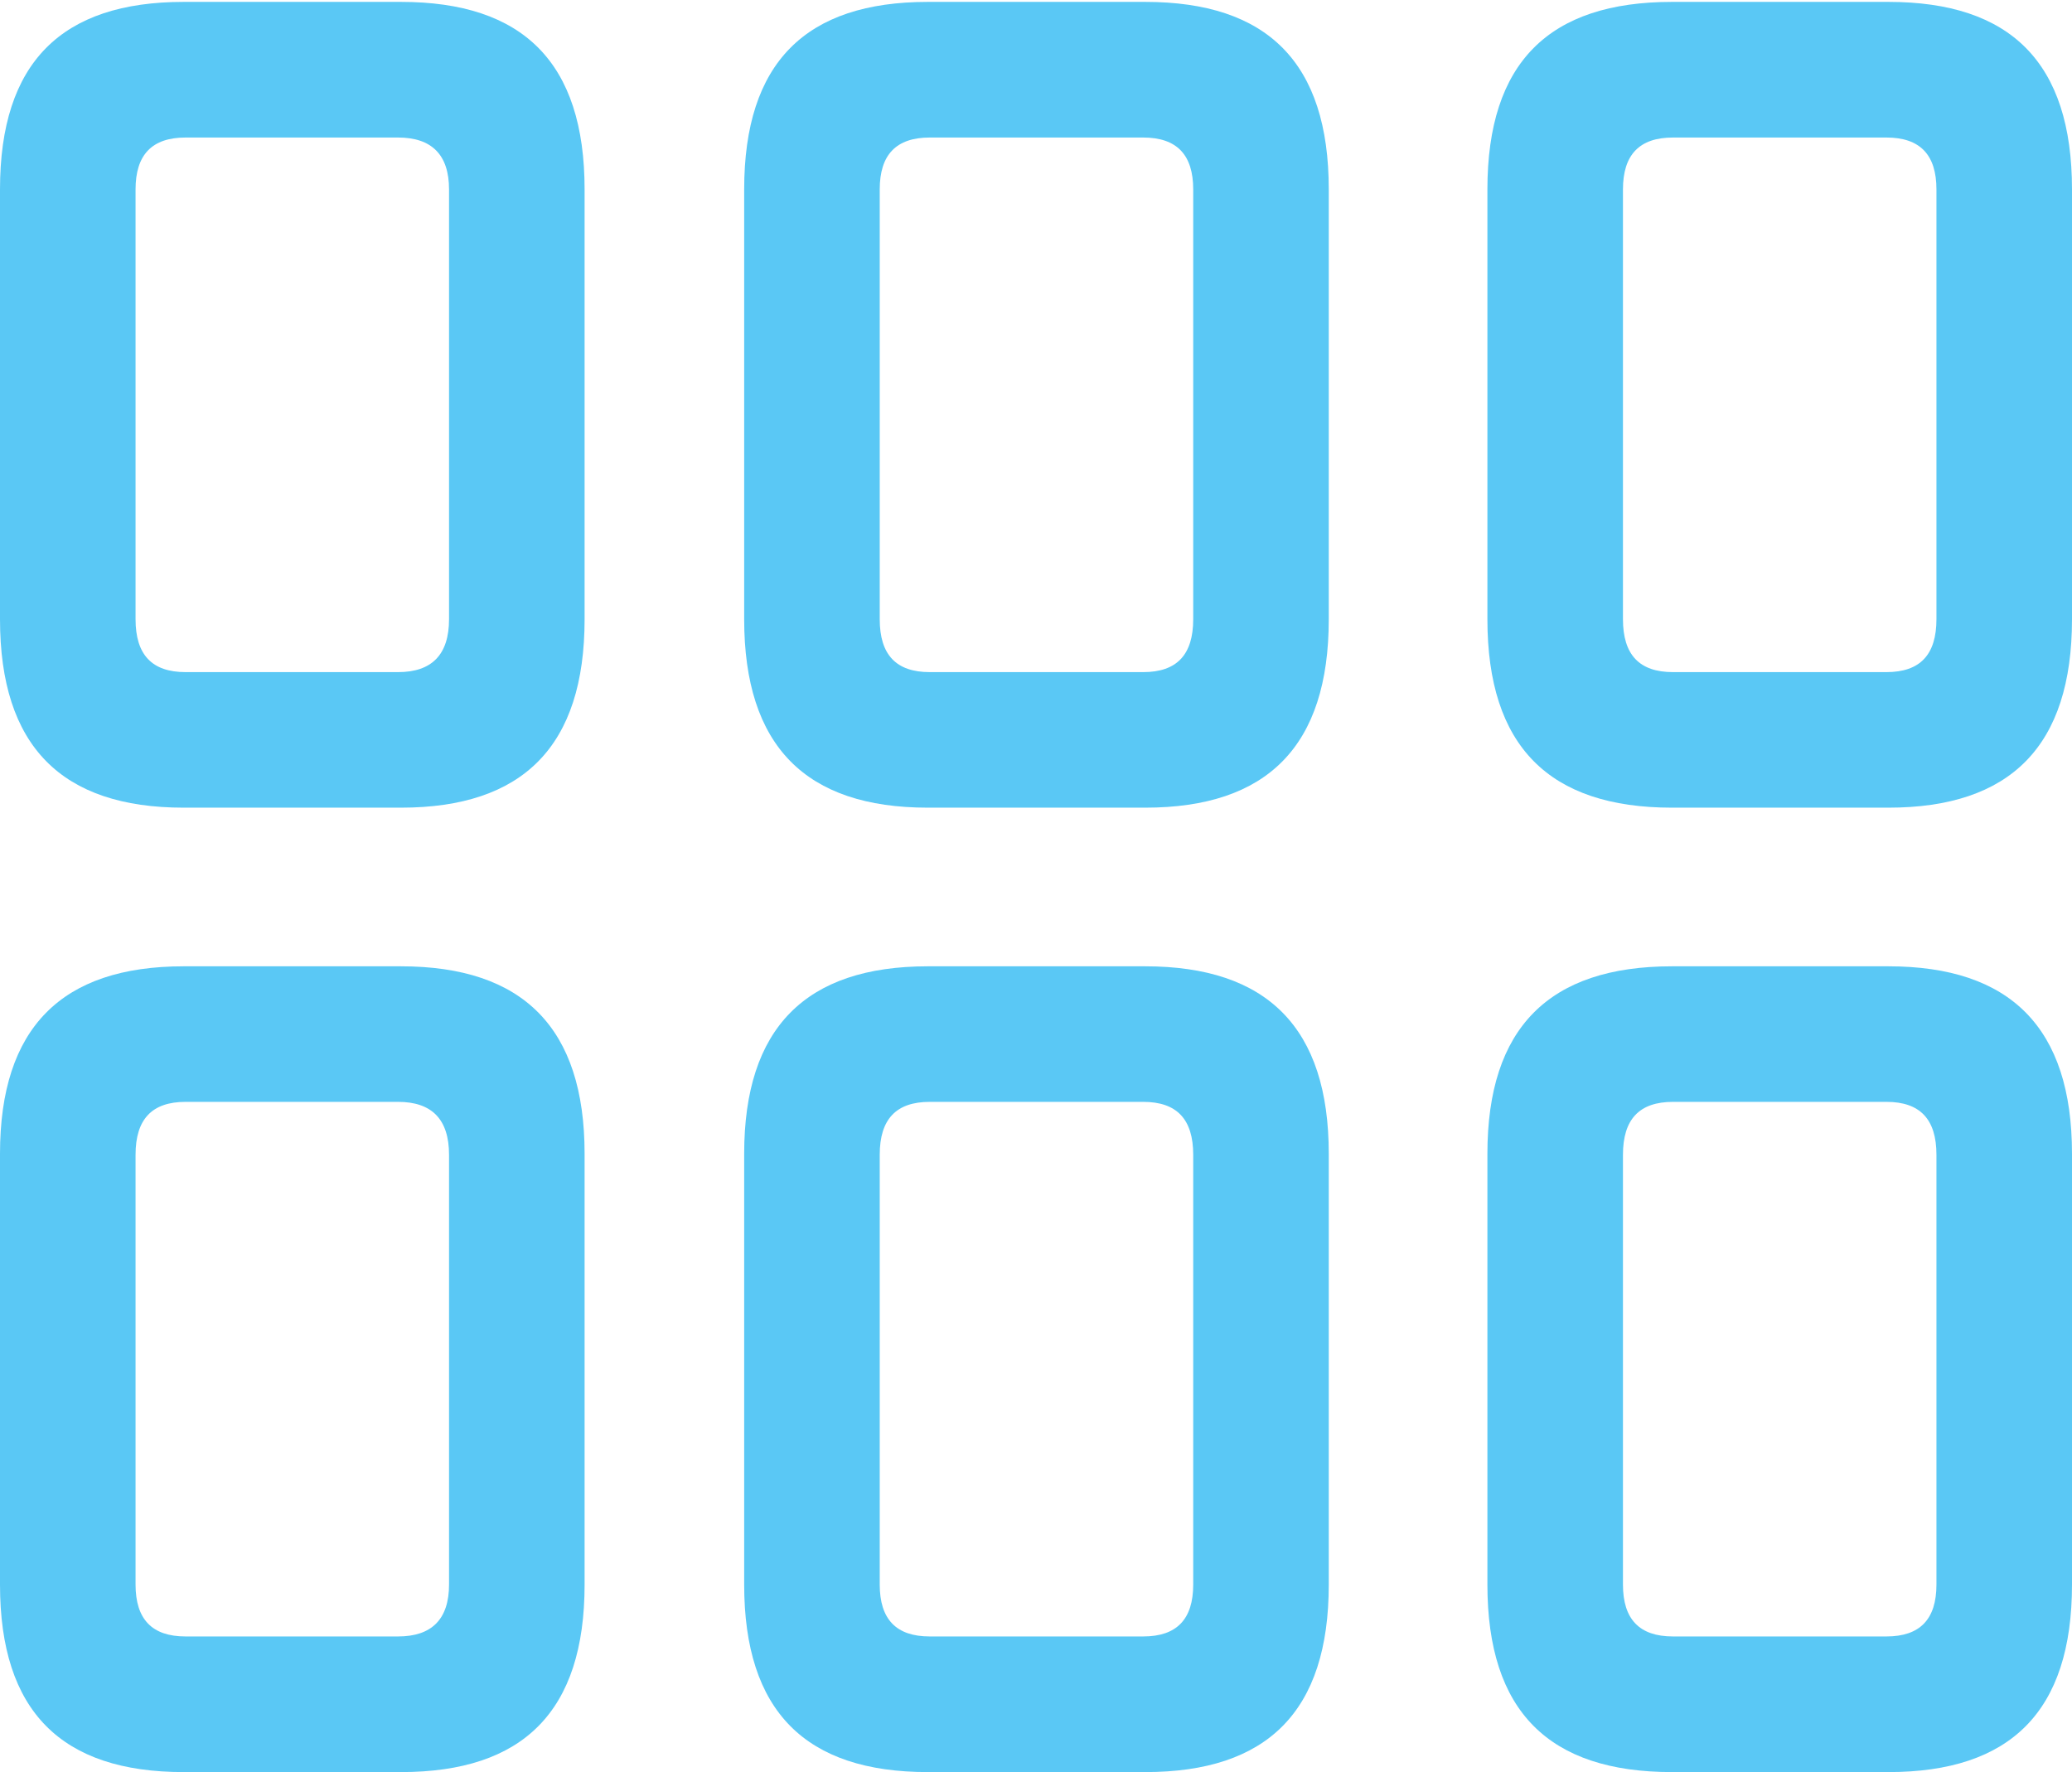 <?xml version="1.0" encoding="UTF-8"?>
<!--Generator: Apple Native CoreSVG 175.5-->
<!DOCTYPE svg
PUBLIC "-//W3C//DTD SVG 1.1//EN"
       "http://www.w3.org/Graphics/SVG/1.1/DTD/svg11.dtd">
<svg version="1.1" xmlns="http://www.w3.org/2000/svg" xmlns:xlink="http://www.w3.org/1999/xlink" width="26.306" height="22.498">
 <g>
  <rect height="22.498" opacity="0" width="26.306" x="0" y="0"/>
  <path d="M2.332 10.254L5.09 10.254C6.641 10.254 7.422 9.473 7.422 7.861L7.422 2.405C7.422 0.793 6.641 0.024 5.09 0.024L2.332 0.024C0.781 0.024 0 0.793 0 2.405L0 7.861C0 9.473 0.781 10.254 2.332 10.254ZM2.356 8.533C1.929 8.533 1.721 8.313 1.721 7.861L1.721 2.405C1.721 1.965 1.929 1.746 2.356 1.746L5.054 1.746C5.481 1.746 5.701 1.965 5.701 2.405L5.701 7.861C5.701 8.313 5.481 8.533 5.054 8.533ZM11.78 10.254L14.539 10.254C16.089 10.254 16.87 9.473 16.87 7.861L16.87 2.405C16.87 0.793 16.089 0.024 14.539 0.024L11.78 0.024C10.229 0.024 9.448 0.793 9.448 2.405L9.448 7.861C9.448 9.473 10.229 10.254 11.78 10.254ZM11.804 8.533C11.377 8.533 11.169 8.313 11.169 7.861L11.169 2.405C11.169 1.965 11.377 1.746 11.804 1.746L14.514 1.746C14.941 1.746 15.149 1.965 15.149 2.405L15.149 7.861C15.149 8.313 14.941 8.533 14.514 8.533ZM21.228 10.254L23.975 10.254C25.525 10.254 26.306 9.473 26.306 7.861L26.306 2.405C26.306 0.793 25.525 0.024 23.975 0.024L21.228 0.024C19.666 0.024 18.884 0.793 18.884 2.405L18.884 7.861C18.884 9.473 19.666 10.254 21.228 10.254ZM21.24 8.533C20.813 8.533 20.605 8.313 20.605 7.861L20.605 2.405C20.605 1.965 20.813 1.746 21.24 1.746L23.95 1.746C24.377 1.746 24.585 1.965 24.585 2.405L24.585 7.861C24.585 8.313 24.377 8.533 23.95 8.533ZM2.332 22.498L5.09 22.498C6.641 22.498 7.422 21.729 7.422 20.117L7.422 14.648C7.422 13.049 6.641 12.268 5.09 12.268L2.332 12.268C0.781 12.268 0 13.049 0 14.648L0 20.117C0 21.729 0.781 22.498 2.332 22.498ZM2.356 20.776C1.929 20.776 1.721 20.557 1.721 20.117L1.721 14.661C1.721 14.209 1.929 13.989 2.356 13.989L5.054 13.989C5.481 13.989 5.701 14.209 5.701 14.661L5.701 20.117C5.701 20.557 5.481 20.776 5.054 20.776ZM11.78 22.498L14.539 22.498C16.089 22.498 16.87 21.729 16.87 20.117L16.87 14.648C16.87 13.049 16.089 12.268 14.539 12.268L11.78 12.268C10.229 12.268 9.448 13.049 9.448 14.648L9.448 20.117C9.448 21.729 10.229 22.498 11.78 22.498ZM11.804 20.776C11.377 20.776 11.169 20.557 11.169 20.117L11.169 14.661C11.169 14.209 11.377 13.989 11.804 13.989L14.514 13.989C14.941 13.989 15.149 14.209 15.149 14.661L15.149 20.117C15.149 20.557 14.941 20.776 14.514 20.776ZM21.228 22.498L23.975 22.498C25.525 22.498 26.306 21.729 26.306 20.117L26.306 14.648C26.306 13.049 25.525 12.268 23.975 12.268L21.228 12.268C19.666 12.268 18.884 13.049 18.884 14.648L18.884 20.117C18.884 21.729 19.666 22.498 21.228 22.498ZM21.24 20.776C20.813 20.776 20.605 20.557 20.605 20.117L20.605 14.661C20.605 14.209 20.813 13.989 21.24 13.989L23.95 13.989C24.377 13.989 24.585 14.209 24.585 14.661L24.585 20.117C24.585 20.557 24.377 20.776 23.95 20.776Z" fill="#5ac8f5"/>
 </g>
</svg>
